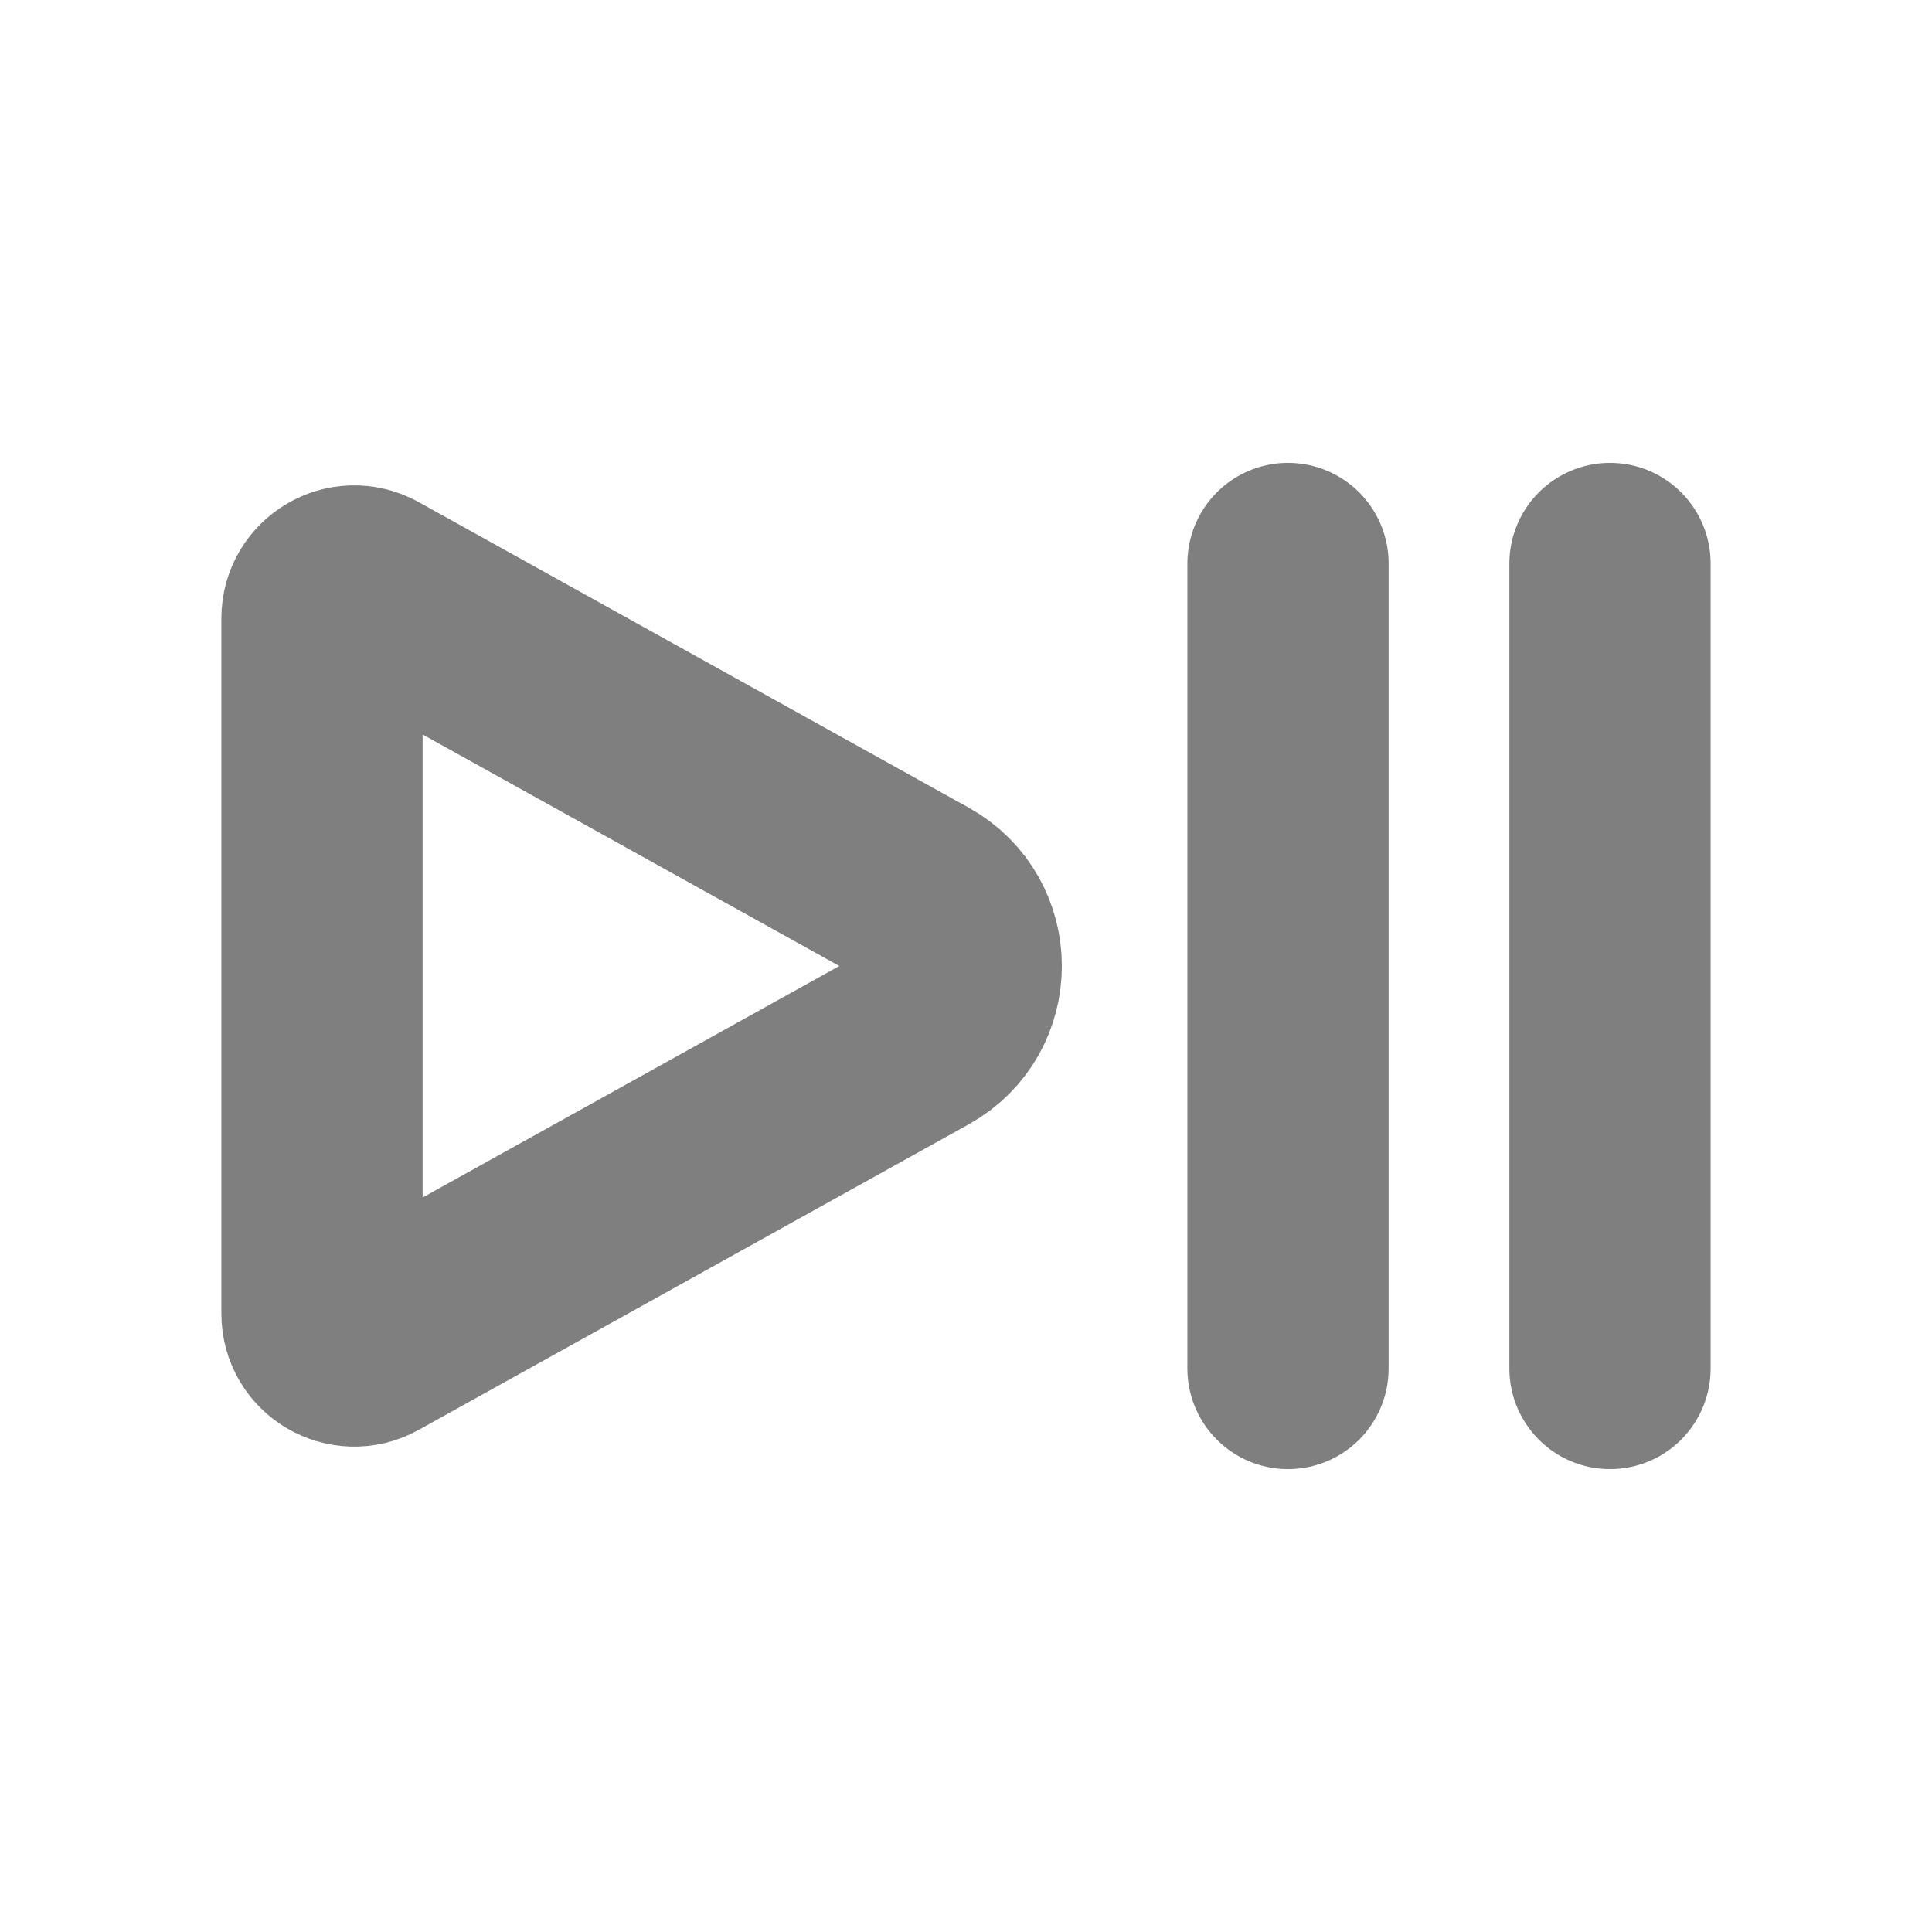 <svg width="24" height="24" viewBox="0 0 24 24" fill="none" xmlns="http://www.w3.org/2000/svg"><path d="M11.427 11.126L4.594 7.33C4.328 7.182 4 7.375 4 7.68V16.32C4 16.625 4.328 16.818 4.594 16.67L11.427 12.874C12.112 12.493 12.112 11.507 11.427 11.126Z" stroke="currentColor" stroke-opacity="0.5" stroke-width="2.5" stroke-linecap="round" stroke-linejoin="round"/><path d="M16 17L16 7" stroke="currentColor" stroke-opacity="0.5" stroke-width="2.5" stroke-linecap="round"/><path d="M20 17L20 7" stroke="currentColor" stroke-opacity="0.5" stroke-width="2.5" stroke-linecap="round"/></svg>
